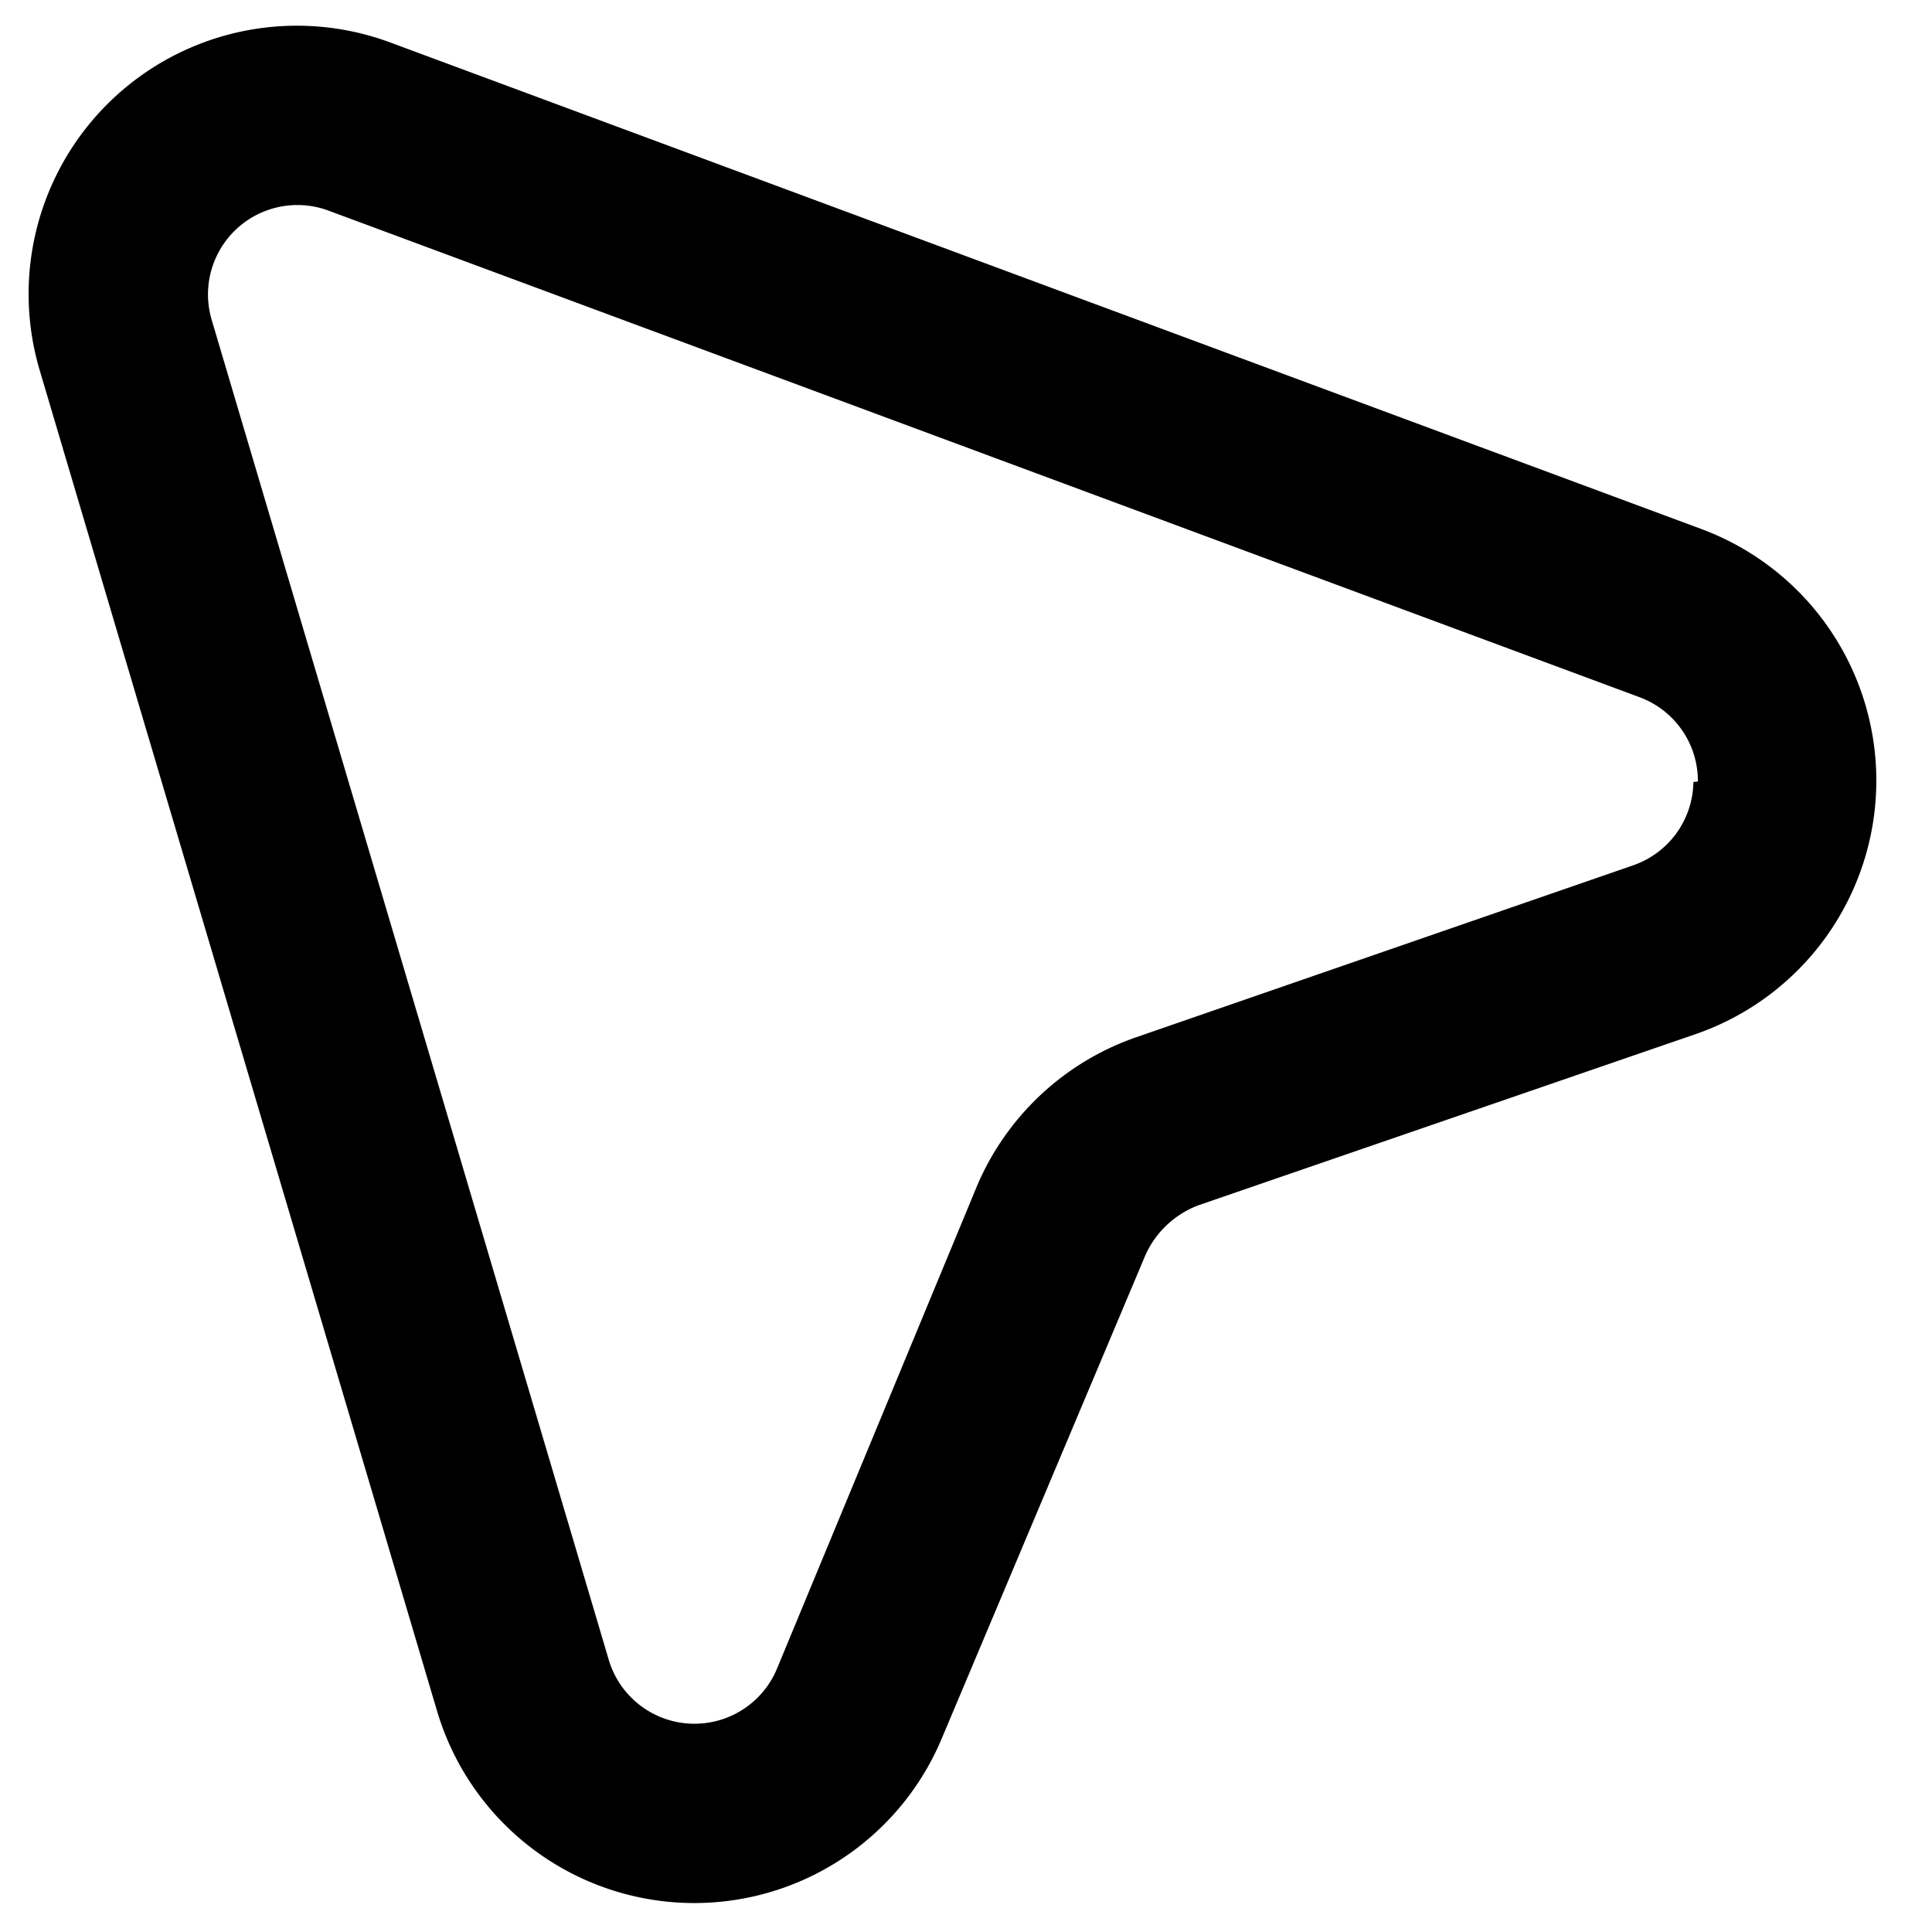 <svg width="39" height="39" viewBox="0 0 35 36" fill="none" xmlns="http://www.w3.org/2000/svg">
  <path d="M31.212 9.861 6.76.787a4.999 4.999 0 0 0-6.524 6.1l7.411 25.006a5 5 0 0 0 9.39.528l3.806-9.033a1.767 1.767 0 0 1 .998-.933l9.267-3.19a4.999 4.999 0 0 0 .104-9.404Zm-.158 4.71a1.667 1.667 0 0 1-1.125 1.554l-9.256 3.202a5 5 0 0 0-2.97 2.777l-3.734 9.011a1.666 1.666 0 0 1-3.119-.164L3.44 5.945a1.666 1.666 0 0 1 2.166-2.026l24.452 9.075a1.666 1.666 0 0 1 1.08 1.569l-.083.008Z" fill="#000"/>
</svg>
